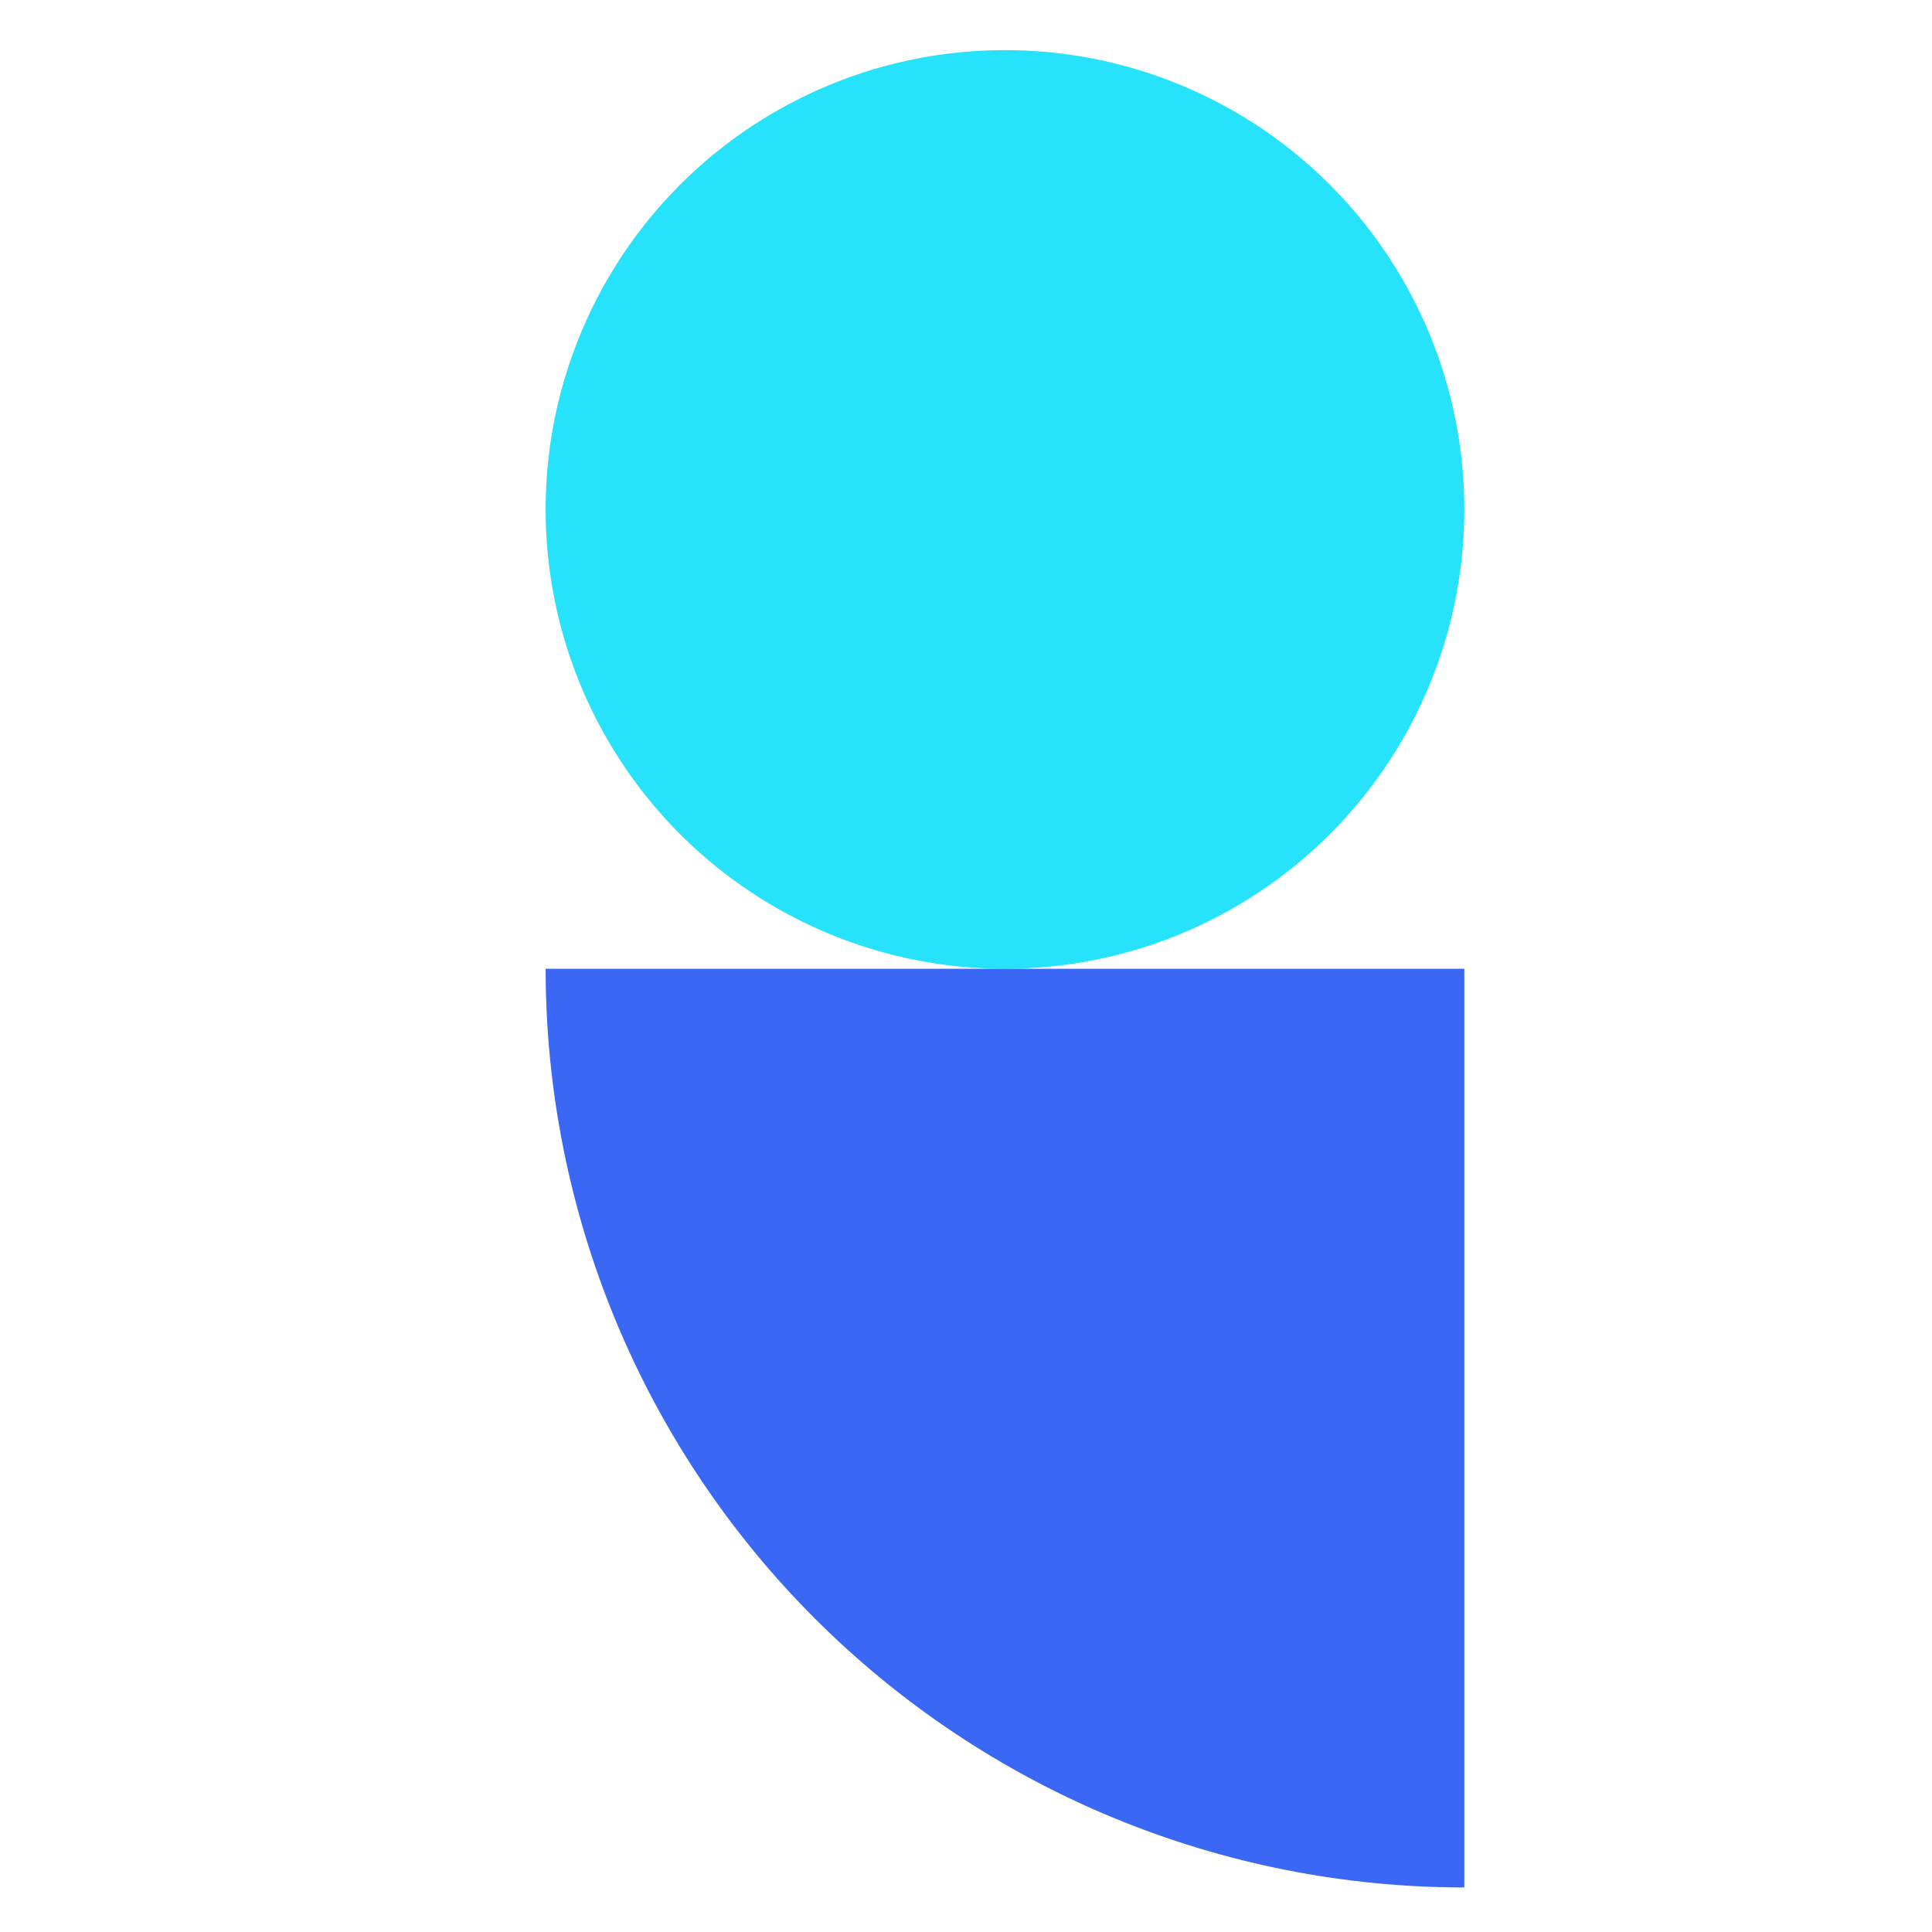 <svg width="347" height="347" viewBox="0 0 347 347" fill="none" xmlns="http://www.w3.org/2000/svg">
<g clip-path="url(#clip0_201_40)">
<circle cx="180.5" cy="91.5" r="82.5" fill="#26E2FB"/>
<path d="M263 339C241.332 339 219.876 334.732 199.857 326.44C179.839 318.148 161.649 305.994 146.327 290.673C131.006 275.351 118.852 257.161 110.56 237.143C102.268 217.124 98 195.668 98 174L263 174L263 339Z" fill="#3A67F4"/>
</g>
<defs>
<clipPath id="clip0_201_40">
<rect width="347" height="347" fill="white"/>
</clipPath>
</defs>
</svg>
